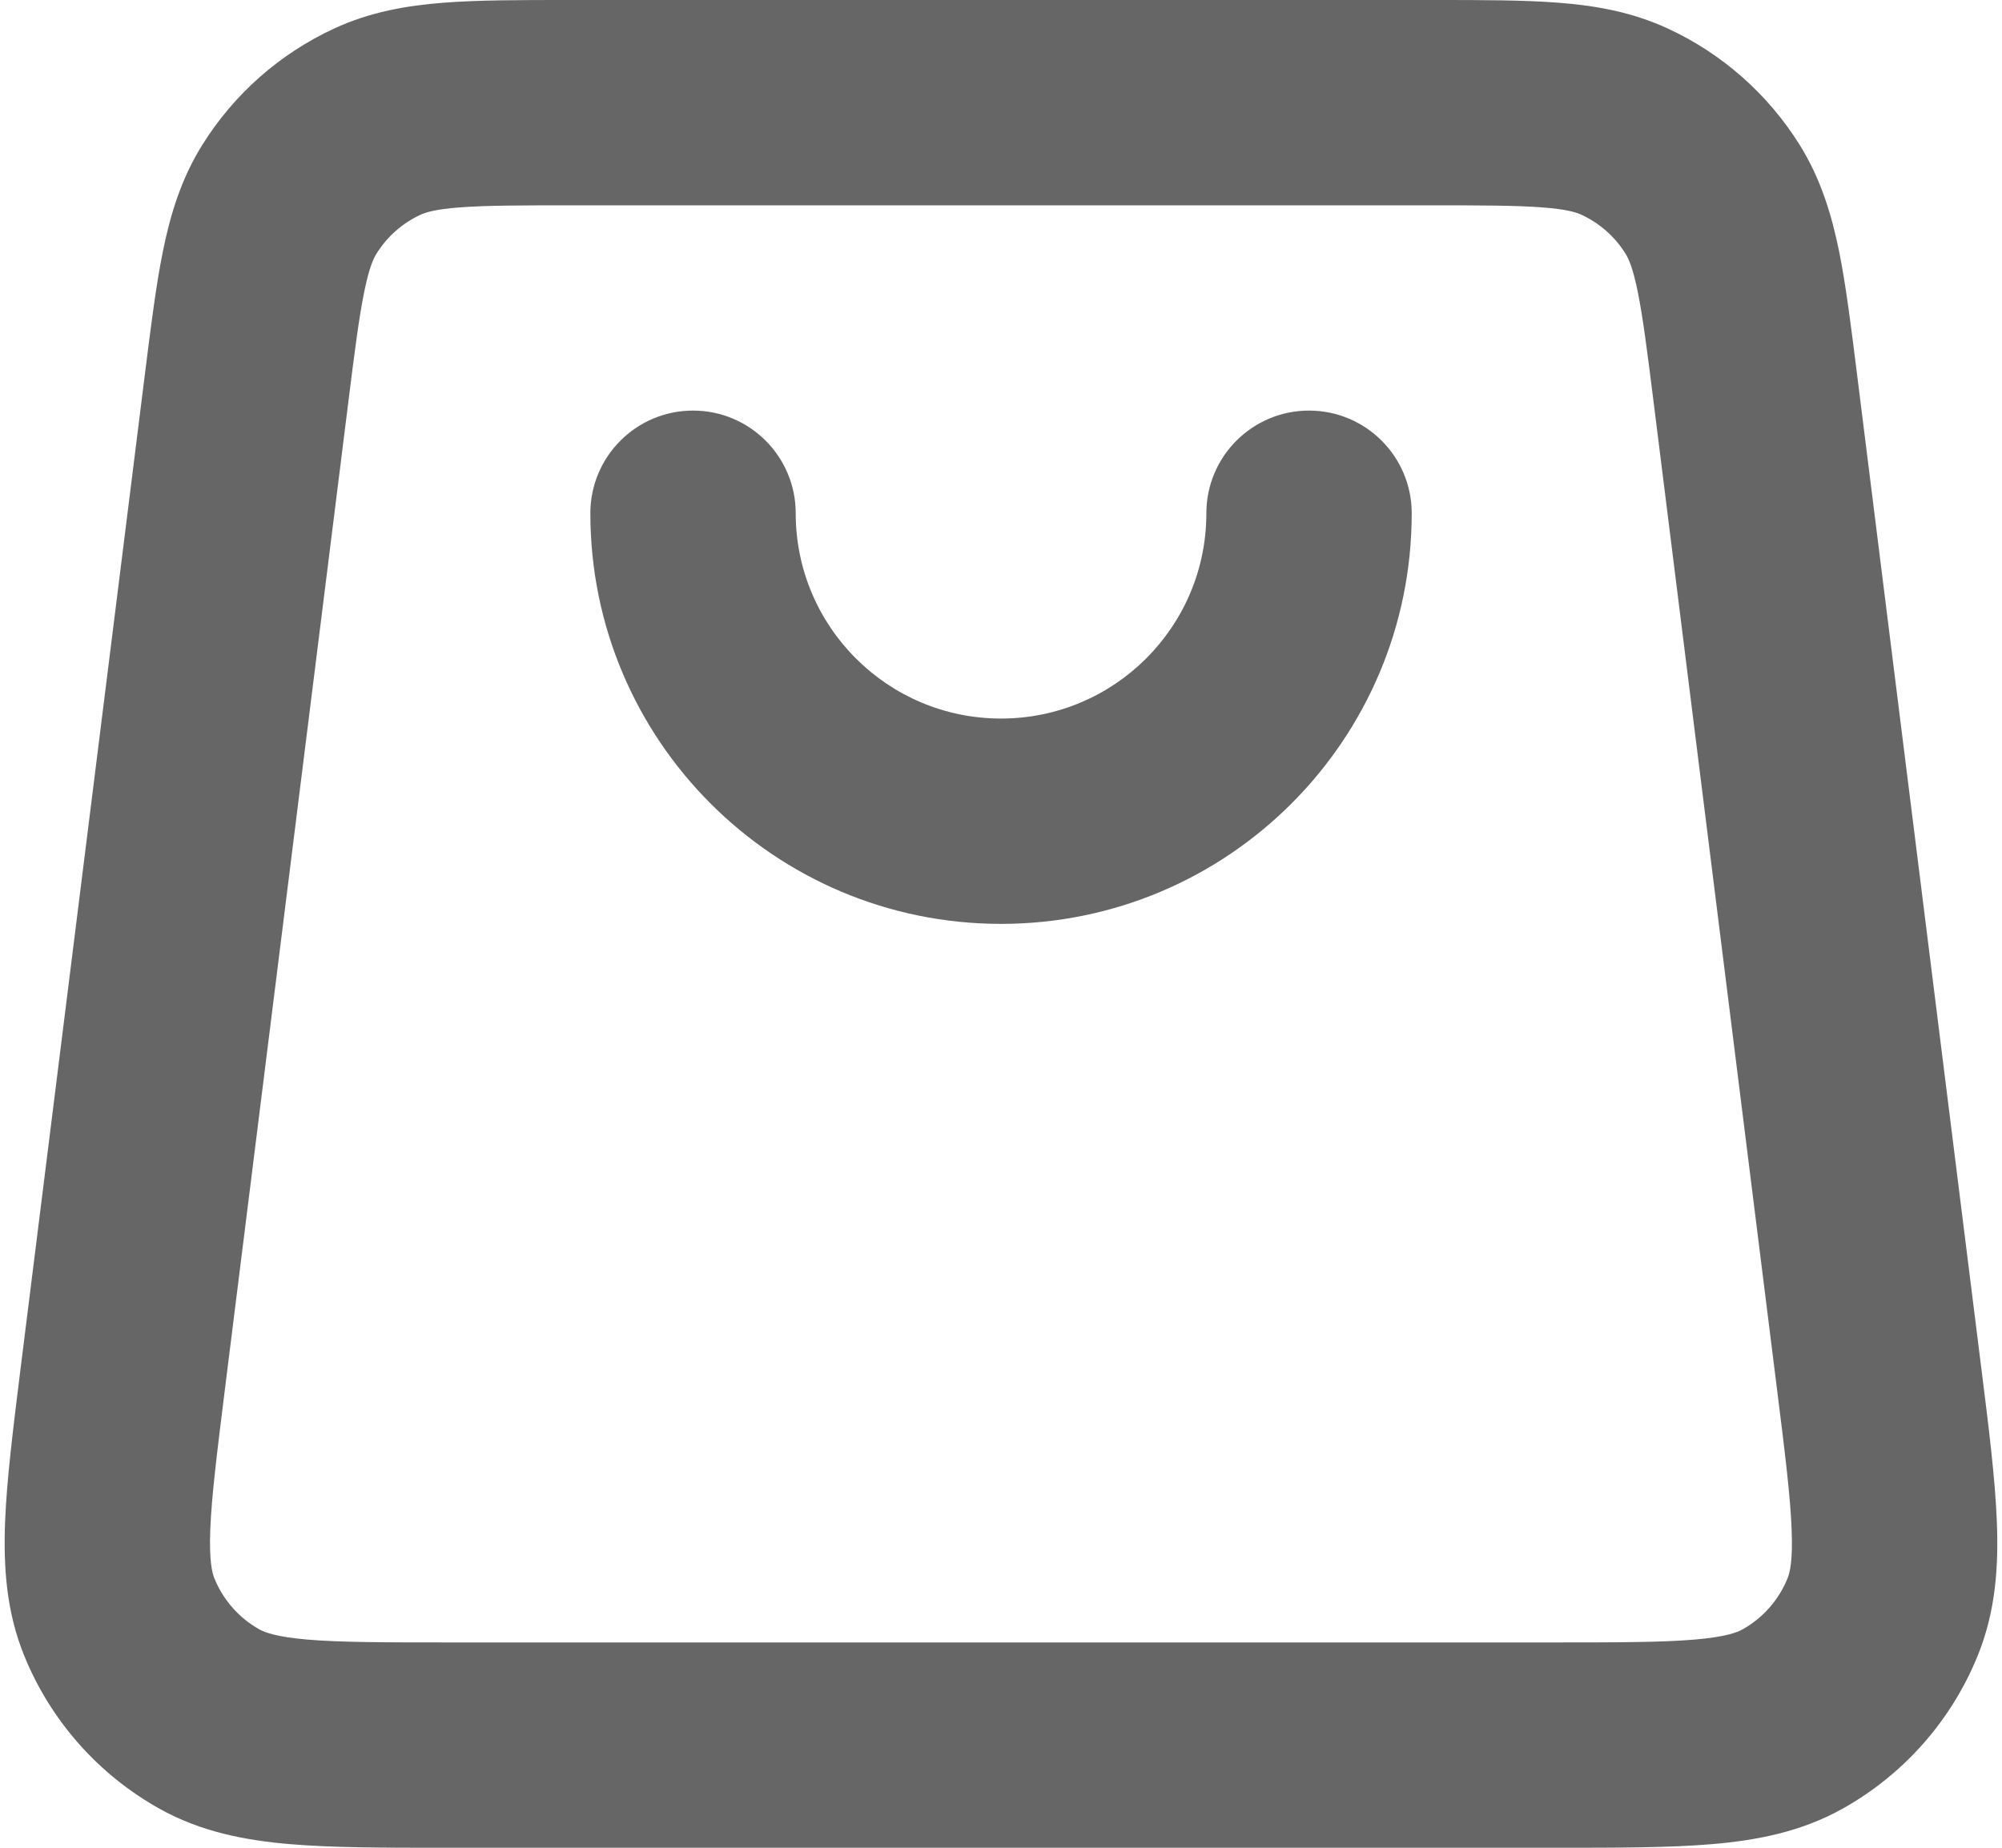 <svg width="26" height="24" viewBox="0 0 26 24" fill="none" xmlns="http://www.w3.org/2000/svg">
    <path fill-rule="evenodd" clip-rule="evenodd" d="M7.385 1.10589e-06H18.614C19.24 -2.09876e-05 19.784 -4.00618e-05 20.236 0.035C20.716 0.072 21.192 0.154 21.661 0.371C22.366 0.697 22.96 1.222 23.372 1.881C23.645 2.319 23.785 2.782 23.882 3.253C23.972 3.697 24.04 4.237 24.117 4.858L25.73 17.76C25.828 18.542 25.912 19.212 25.933 19.764C25.956 20.342 25.919 20.926 25.687 21.499C25.345 22.346 24.724 23.049 23.927 23.494C23.387 23.795 22.812 23.904 22.235 23.953C21.684 24 21.01 24 20.222 24H5.778C4.99 24 4.315 24 3.765 23.953C3.188 23.904 2.612 23.795 2.073 23.494C1.276 23.049 0.654 22.346 0.312 21.499C0.08 20.926 0.044 20.342 0.066 19.764C0.088 19.212 0.172 18.542 0.269 17.76L1.882 4.858C1.96 4.237 2.027 3.697 2.118 3.253C2.214 2.782 2.354 2.319 2.628 1.881C3.039 1.222 3.634 0.697 4.339 0.371C4.807 0.154 5.284 0.072 5.763 0.035C6.215 -4.00618e-05 6.759 -2.09876e-05 7.385 1.10589e-06ZM5.969 2.694C5.648 2.718 5.525 2.76 5.46 2.79C5.225 2.899 5.027 3.074 4.89 3.294C4.852 3.354 4.795 3.472 4.731 3.787C4.663 4.118 4.607 4.554 4.522 5.236L2.922 18.036C2.816 18.888 2.747 19.443 2.731 19.868C2.715 20.279 2.756 20.43 2.784 20.5C2.898 20.782 3.105 21.017 3.371 21.165C3.437 21.201 3.582 21.261 3.992 21.296C4.415 21.332 4.974 21.333 5.833 21.333H20.166C21.025 21.333 21.584 21.332 22.008 21.296C22.418 21.261 22.562 21.201 22.628 21.165C22.894 21.017 23.101 20.782 23.215 20.5C23.243 20.43 23.285 20.279 23.268 19.868C23.252 19.443 23.184 18.888 23.077 18.036L21.477 5.236C21.392 4.554 21.336 4.118 21.269 3.787C21.205 3.472 21.148 3.354 21.11 3.294C20.973 3.074 20.774 2.899 20.54 2.79C20.475 2.76 20.351 2.718 20.031 2.694C19.694 2.668 19.254 2.667 18.567 2.667H7.433C6.746 2.667 6.306 2.668 5.969 2.694Z" fill="currentColor" fill-opacity="0.6"/>
    <path fill-rule="evenodd" clip-rule="evenodd" d="M9 5.333C9.737 5.333 10.334 5.93 10.334 6.667C10.334 8.139 11.528 9.333 13 9.333C14.473 9.333 15.667 8.139 15.667 6.667C15.667 5.93 16.264 5.333 17 5.333C17.737 5.333 18.334 5.93 18.334 6.667C18.334 9.612 15.946 12 13 12C10.055 12 7.667 9.612 7.667 6.667C7.667 5.93 8.264 5.333 9 5.333Z" fill="currentColor" fill-opacity="0.6"/>
</svg>
